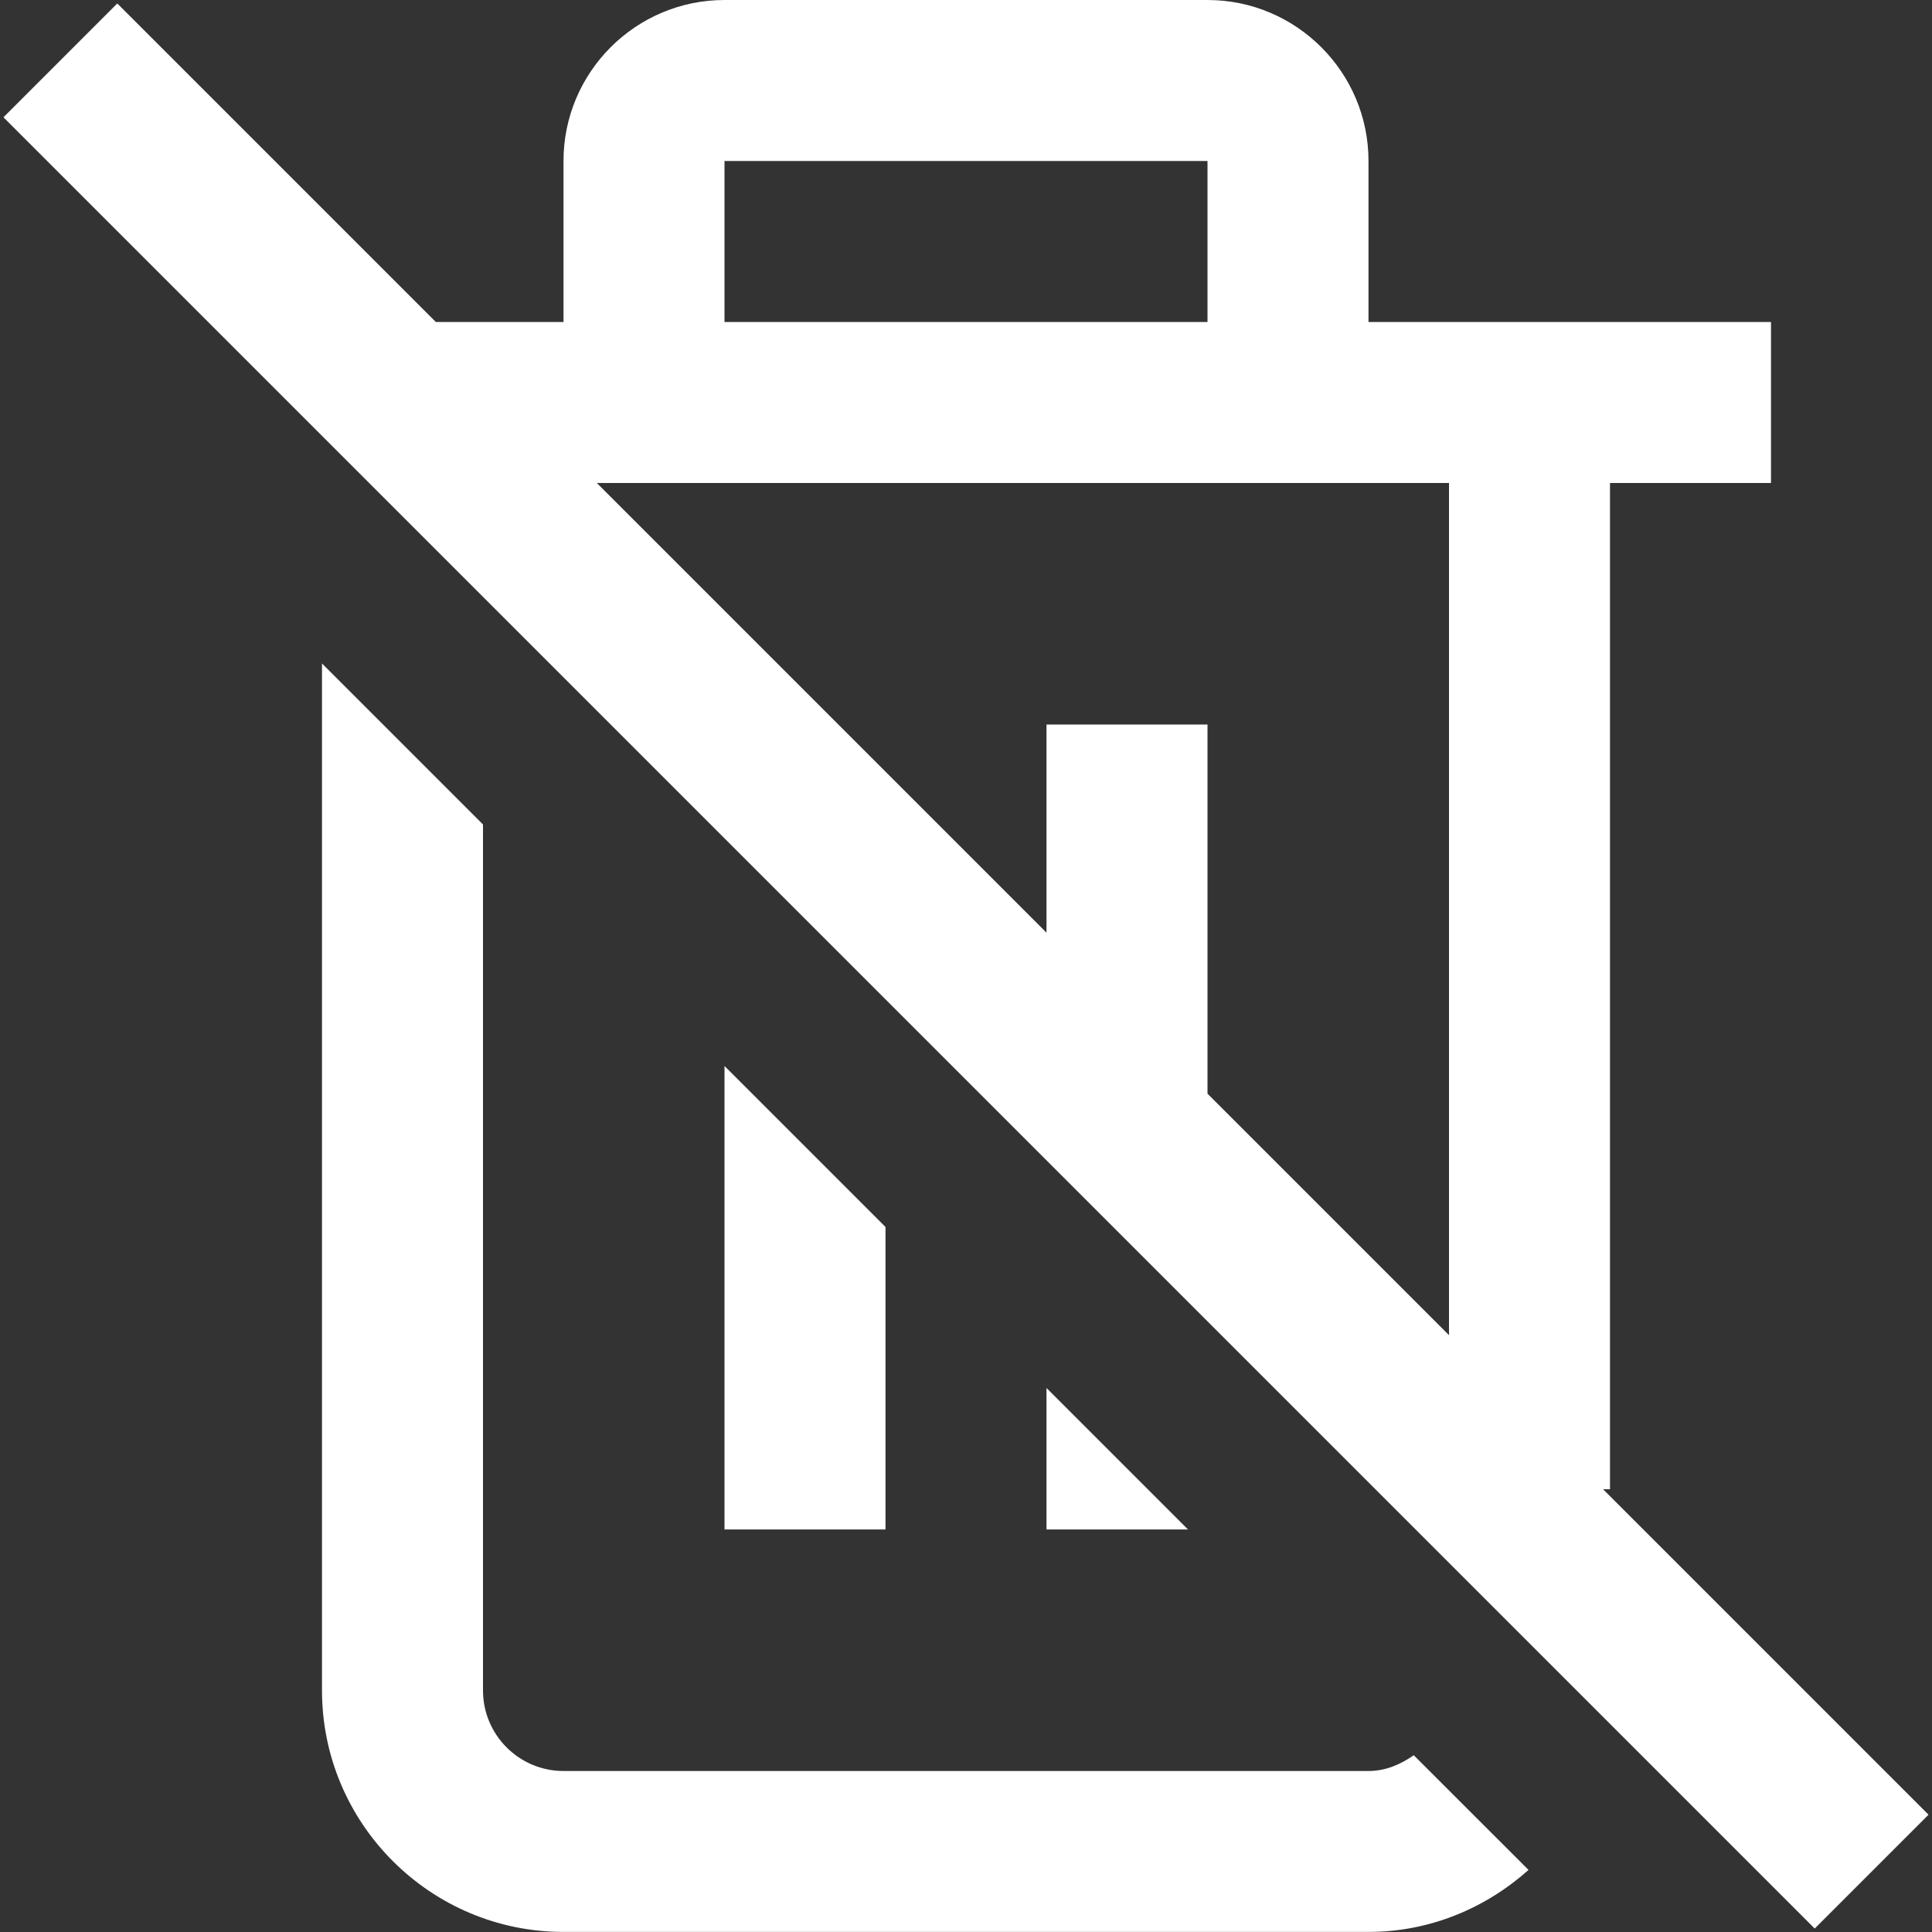 <svg xmlns="http://www.w3.org/2000/svg" id="Layer_1" data-name="Layer 1" fill="white" viewBox="0 0 24 24">
  <rect x="0" y="0" width="24" height="24" fill="#333333" stroke="none"/>
  <path d="m11,15.242v3.758h-2v-5.758l2,2Zm6,6.758H7c-.551,0-1-.448-1-1v-10.758l-2-2v12.757c0,1.654,1.346,3,3,3h10c.765,0,1.457-.297,1.988-.77l-1.426-1.425c-.162.114-.349.196-.562.196Zm-4-3h1.758l-1.758-1.758v1.758ZM2.586,4L.043,1.457,1.457.043l3.957,3.957h1.586v-2c0-1.103.897-2,2-2h6c1.103,0,2,.897,2,2v2h5v2h-2v12.5h-.086l4.043,4.043-1.414,1.414L4.586,6l-2-2Zm6.414,0h6v-2h-6v2Zm9,2H7.414l5.586,5.586v-2.586h2v4.586l3,3V6Z"/>
</svg>
